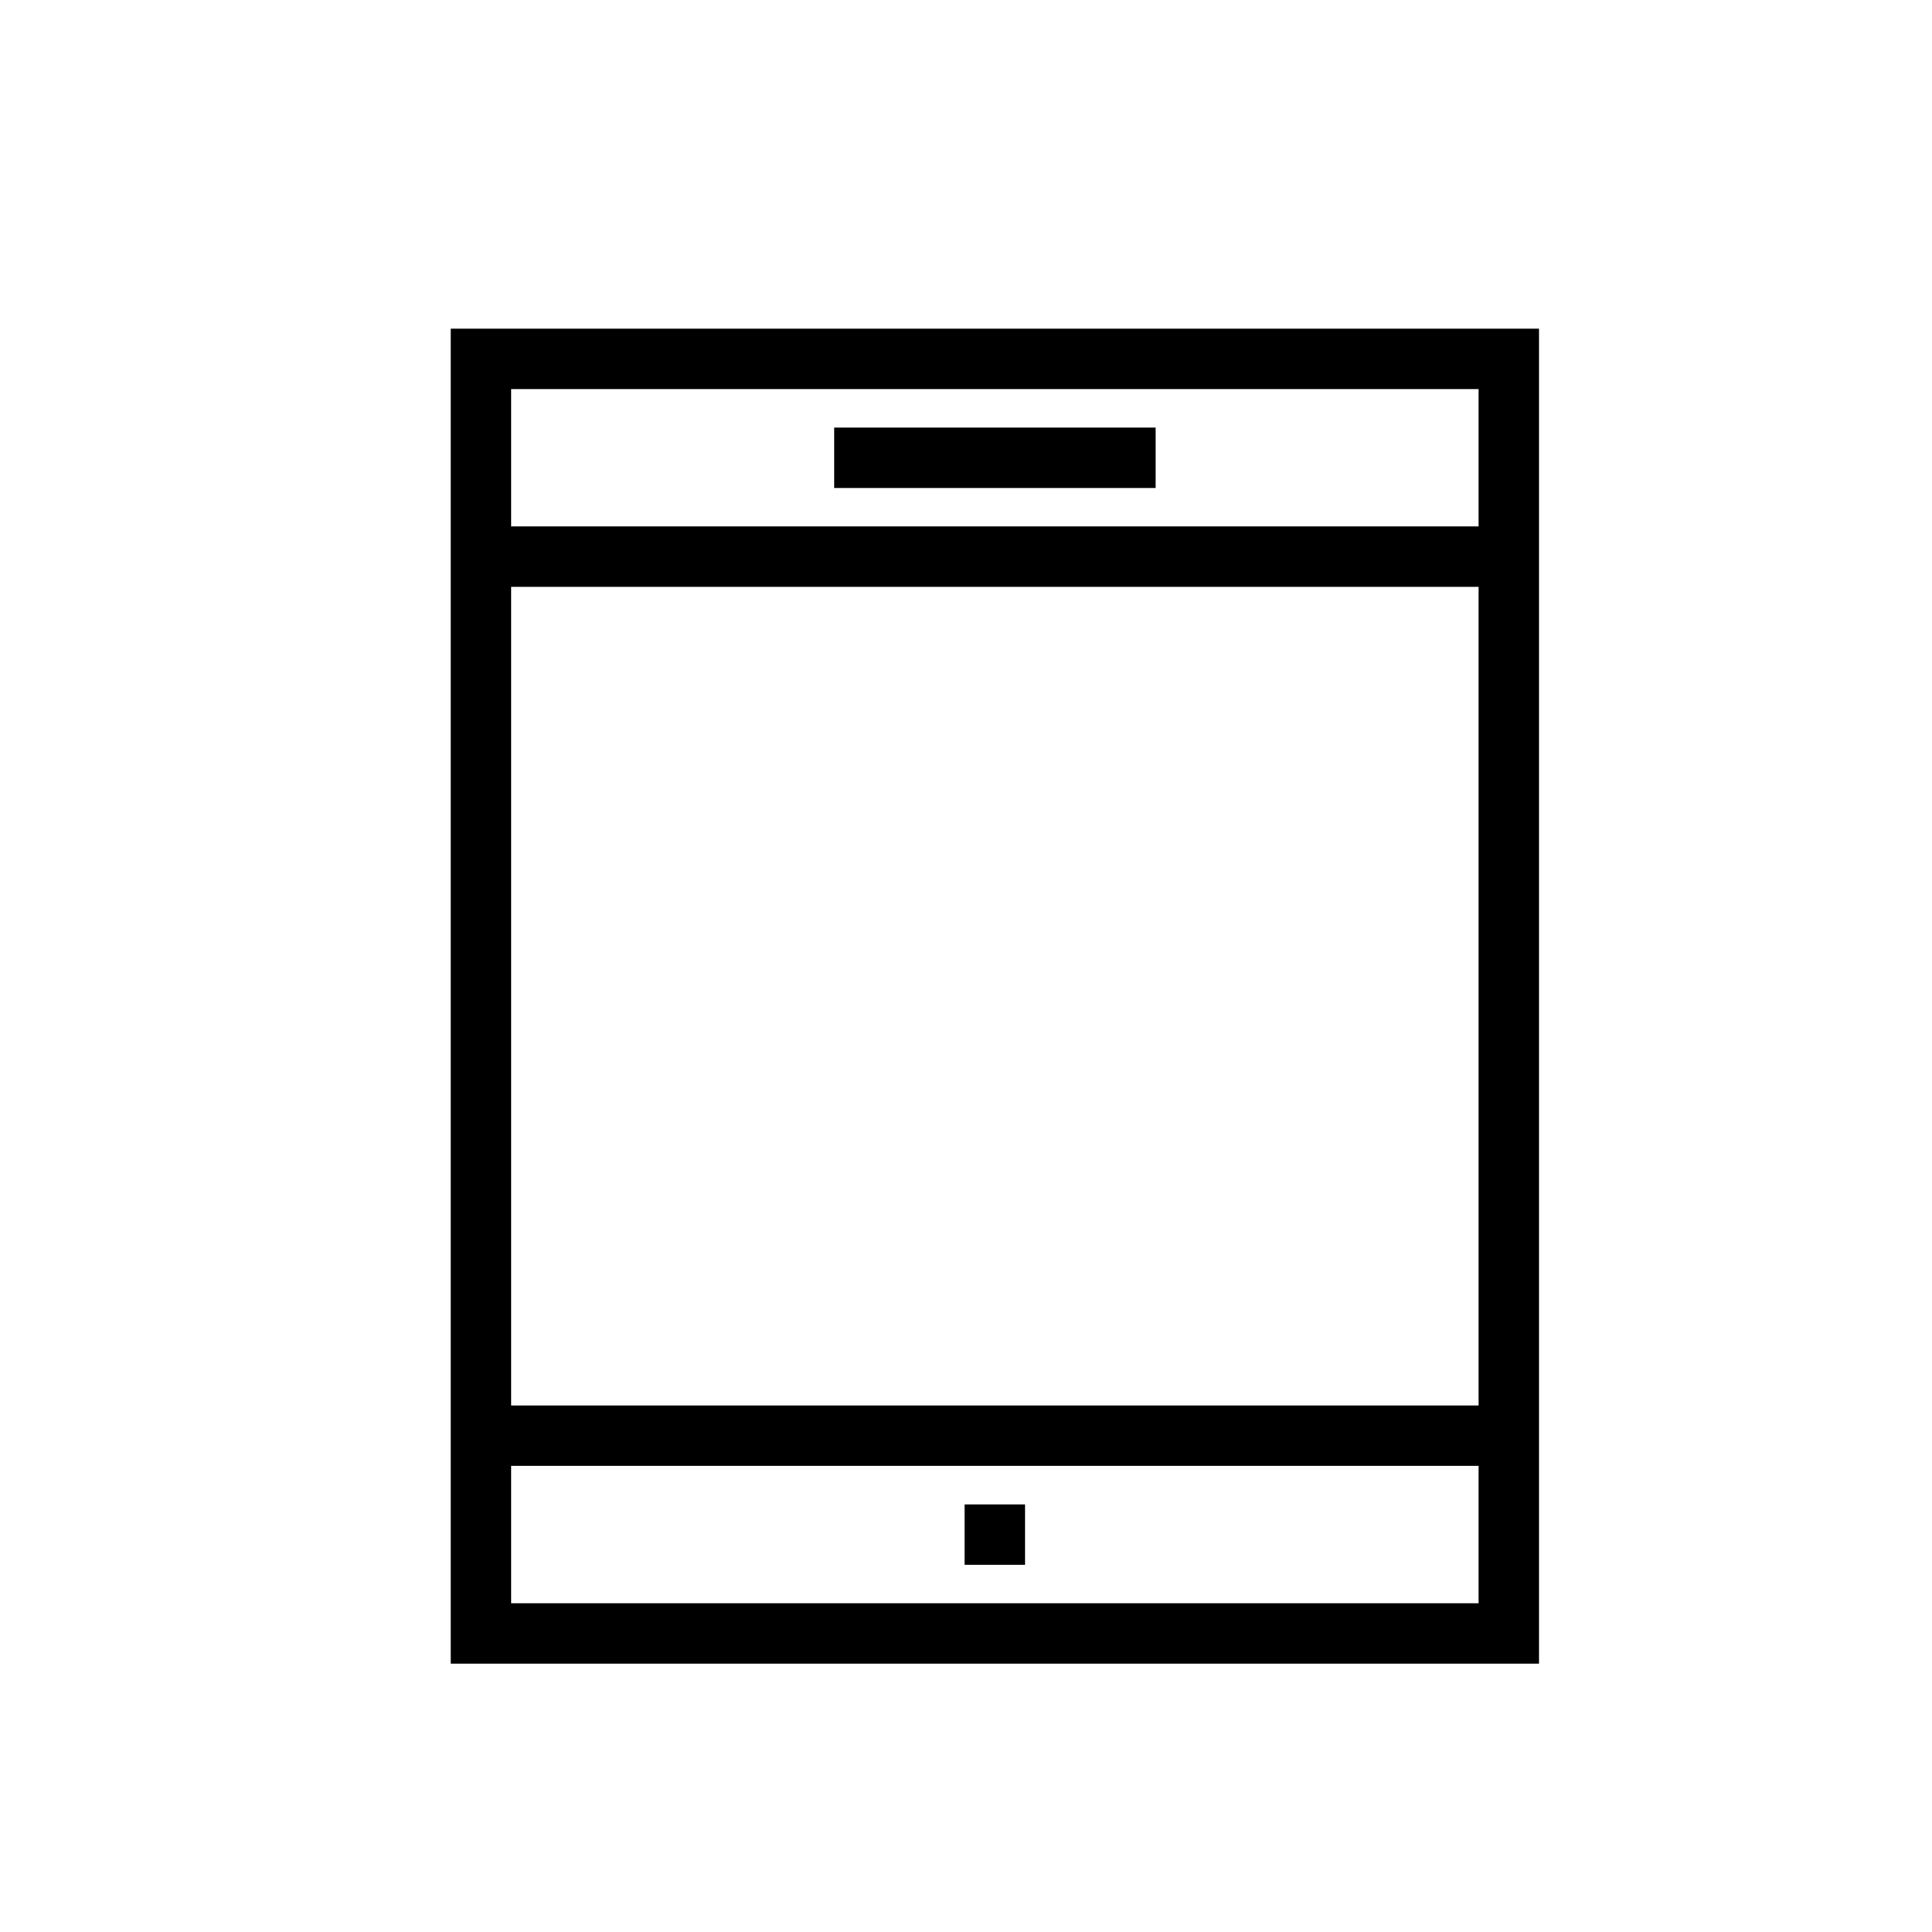 <svg viewBox="0 0 24 24" xmlns="http://www.w3.org/2000/svg"><path d="m11.983 18.688h.75v.75h-.75z"/><path d="m10.362 5.312h3.994v.75h-3.994z"/><path d="m5.599 4.083v16.583h13.519v-16.583zm12.769.75v1.707h-12.019v-1.707zm0 2.457v10.169h-12.019v-10.169zm-12.019 12.626v-1.707h12.019v1.707z"/></svg>
